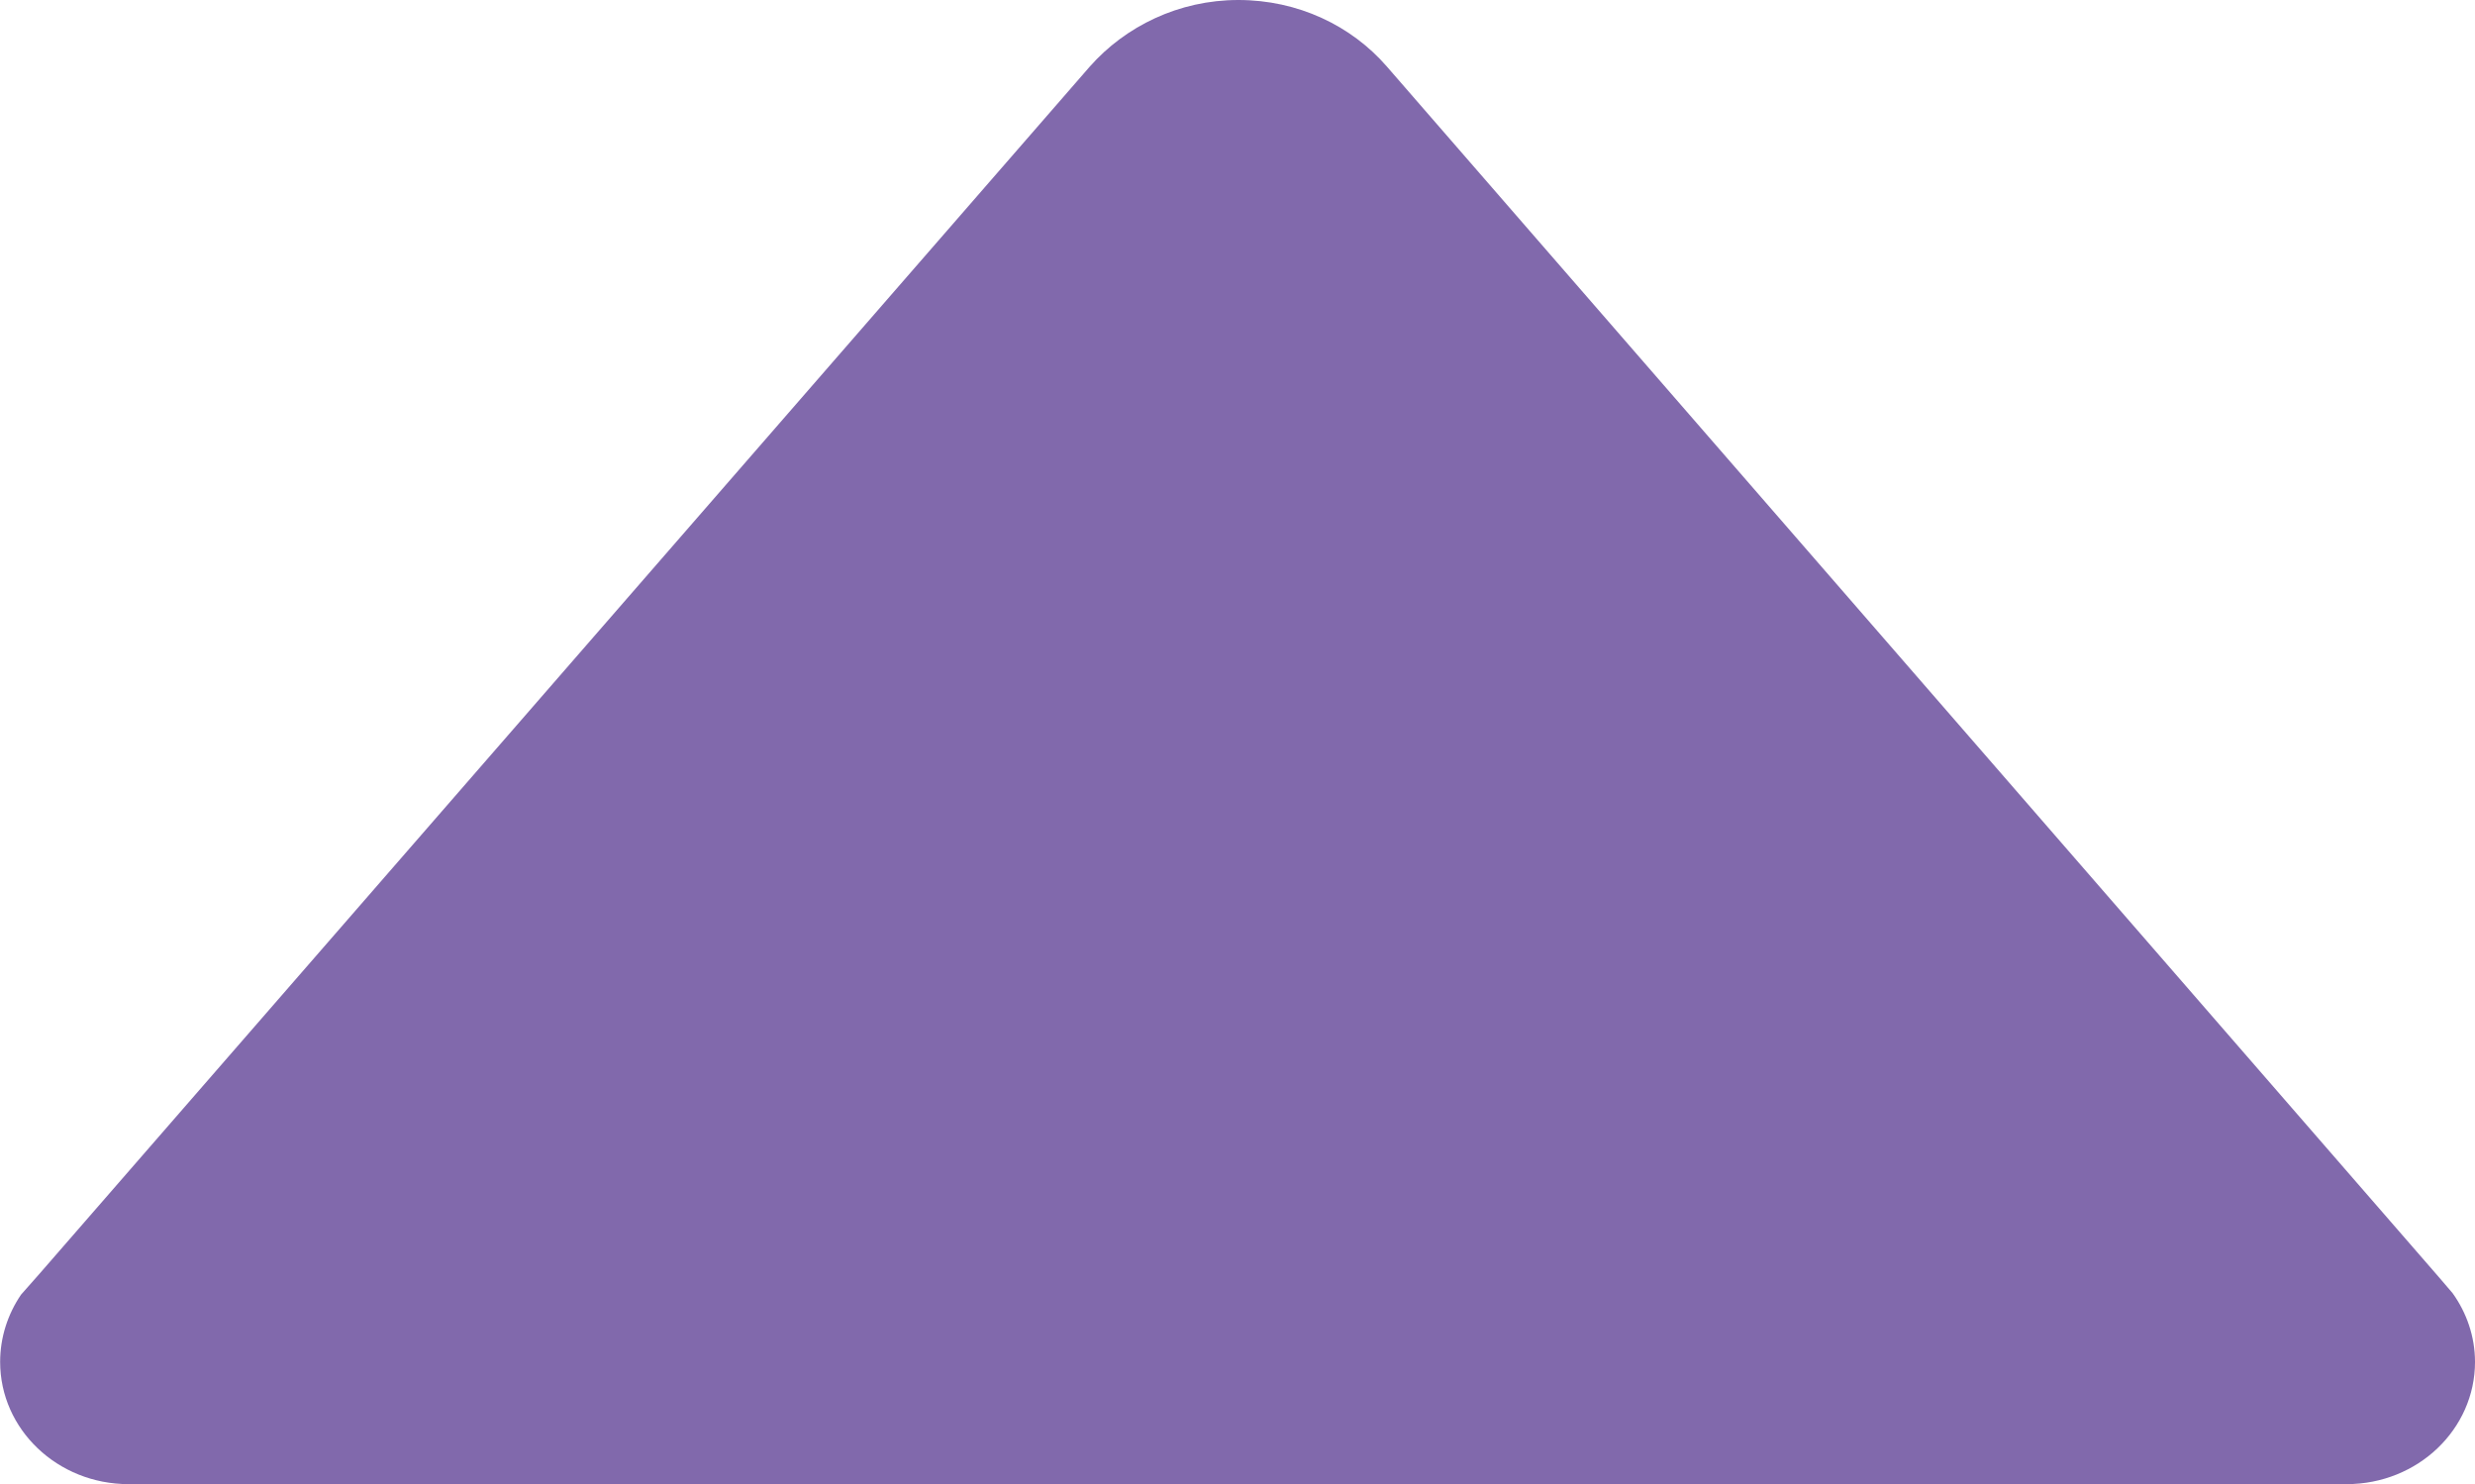 <?xml version="1.0" encoding="utf-8"?>
<!-- Generator: Adobe Illustrator 16.0.0, SVG Export Plug-In . SVG Version: 6.00 Build 0)  -->
<!DOCTYPE svg PUBLIC "-//W3C//DTD SVG 1.1//EN" "http://www.w3.org/Graphics/SVG/1.1/DTD/svg11.dtd">
<svg version="1.1" id="Layer_1" xmlns="http://www.w3.org/2000/svg" xmlns:xlink="http://www.w3.org/1999/xlink" x="0px" y="0px"
	 width="512px" height="307.024px" viewBox="0 0 512 307.024" enable-background="new 0 0 512 307.024" xml:space="preserve">
<path fill="#8169AC" d="M507.359,267.509l-2.88-3.363L286.893,13.759C279.533,5.281,268.492,0,256.176,0
	c-12.321,0-23.36,5.44-30.72,13.759L8.029,263.666l-3.679,4.162c-2.719,3.998-4.32,8.798-4.32,13.914
	c0,13.921,11.839,25.282,26.558,25.282l0,0h458.854l0,0c14.721,0,26.559-11.361,26.559-25.282
	C512,276.465,510.24,271.508,507.359,267.509z"/>
</svg>
